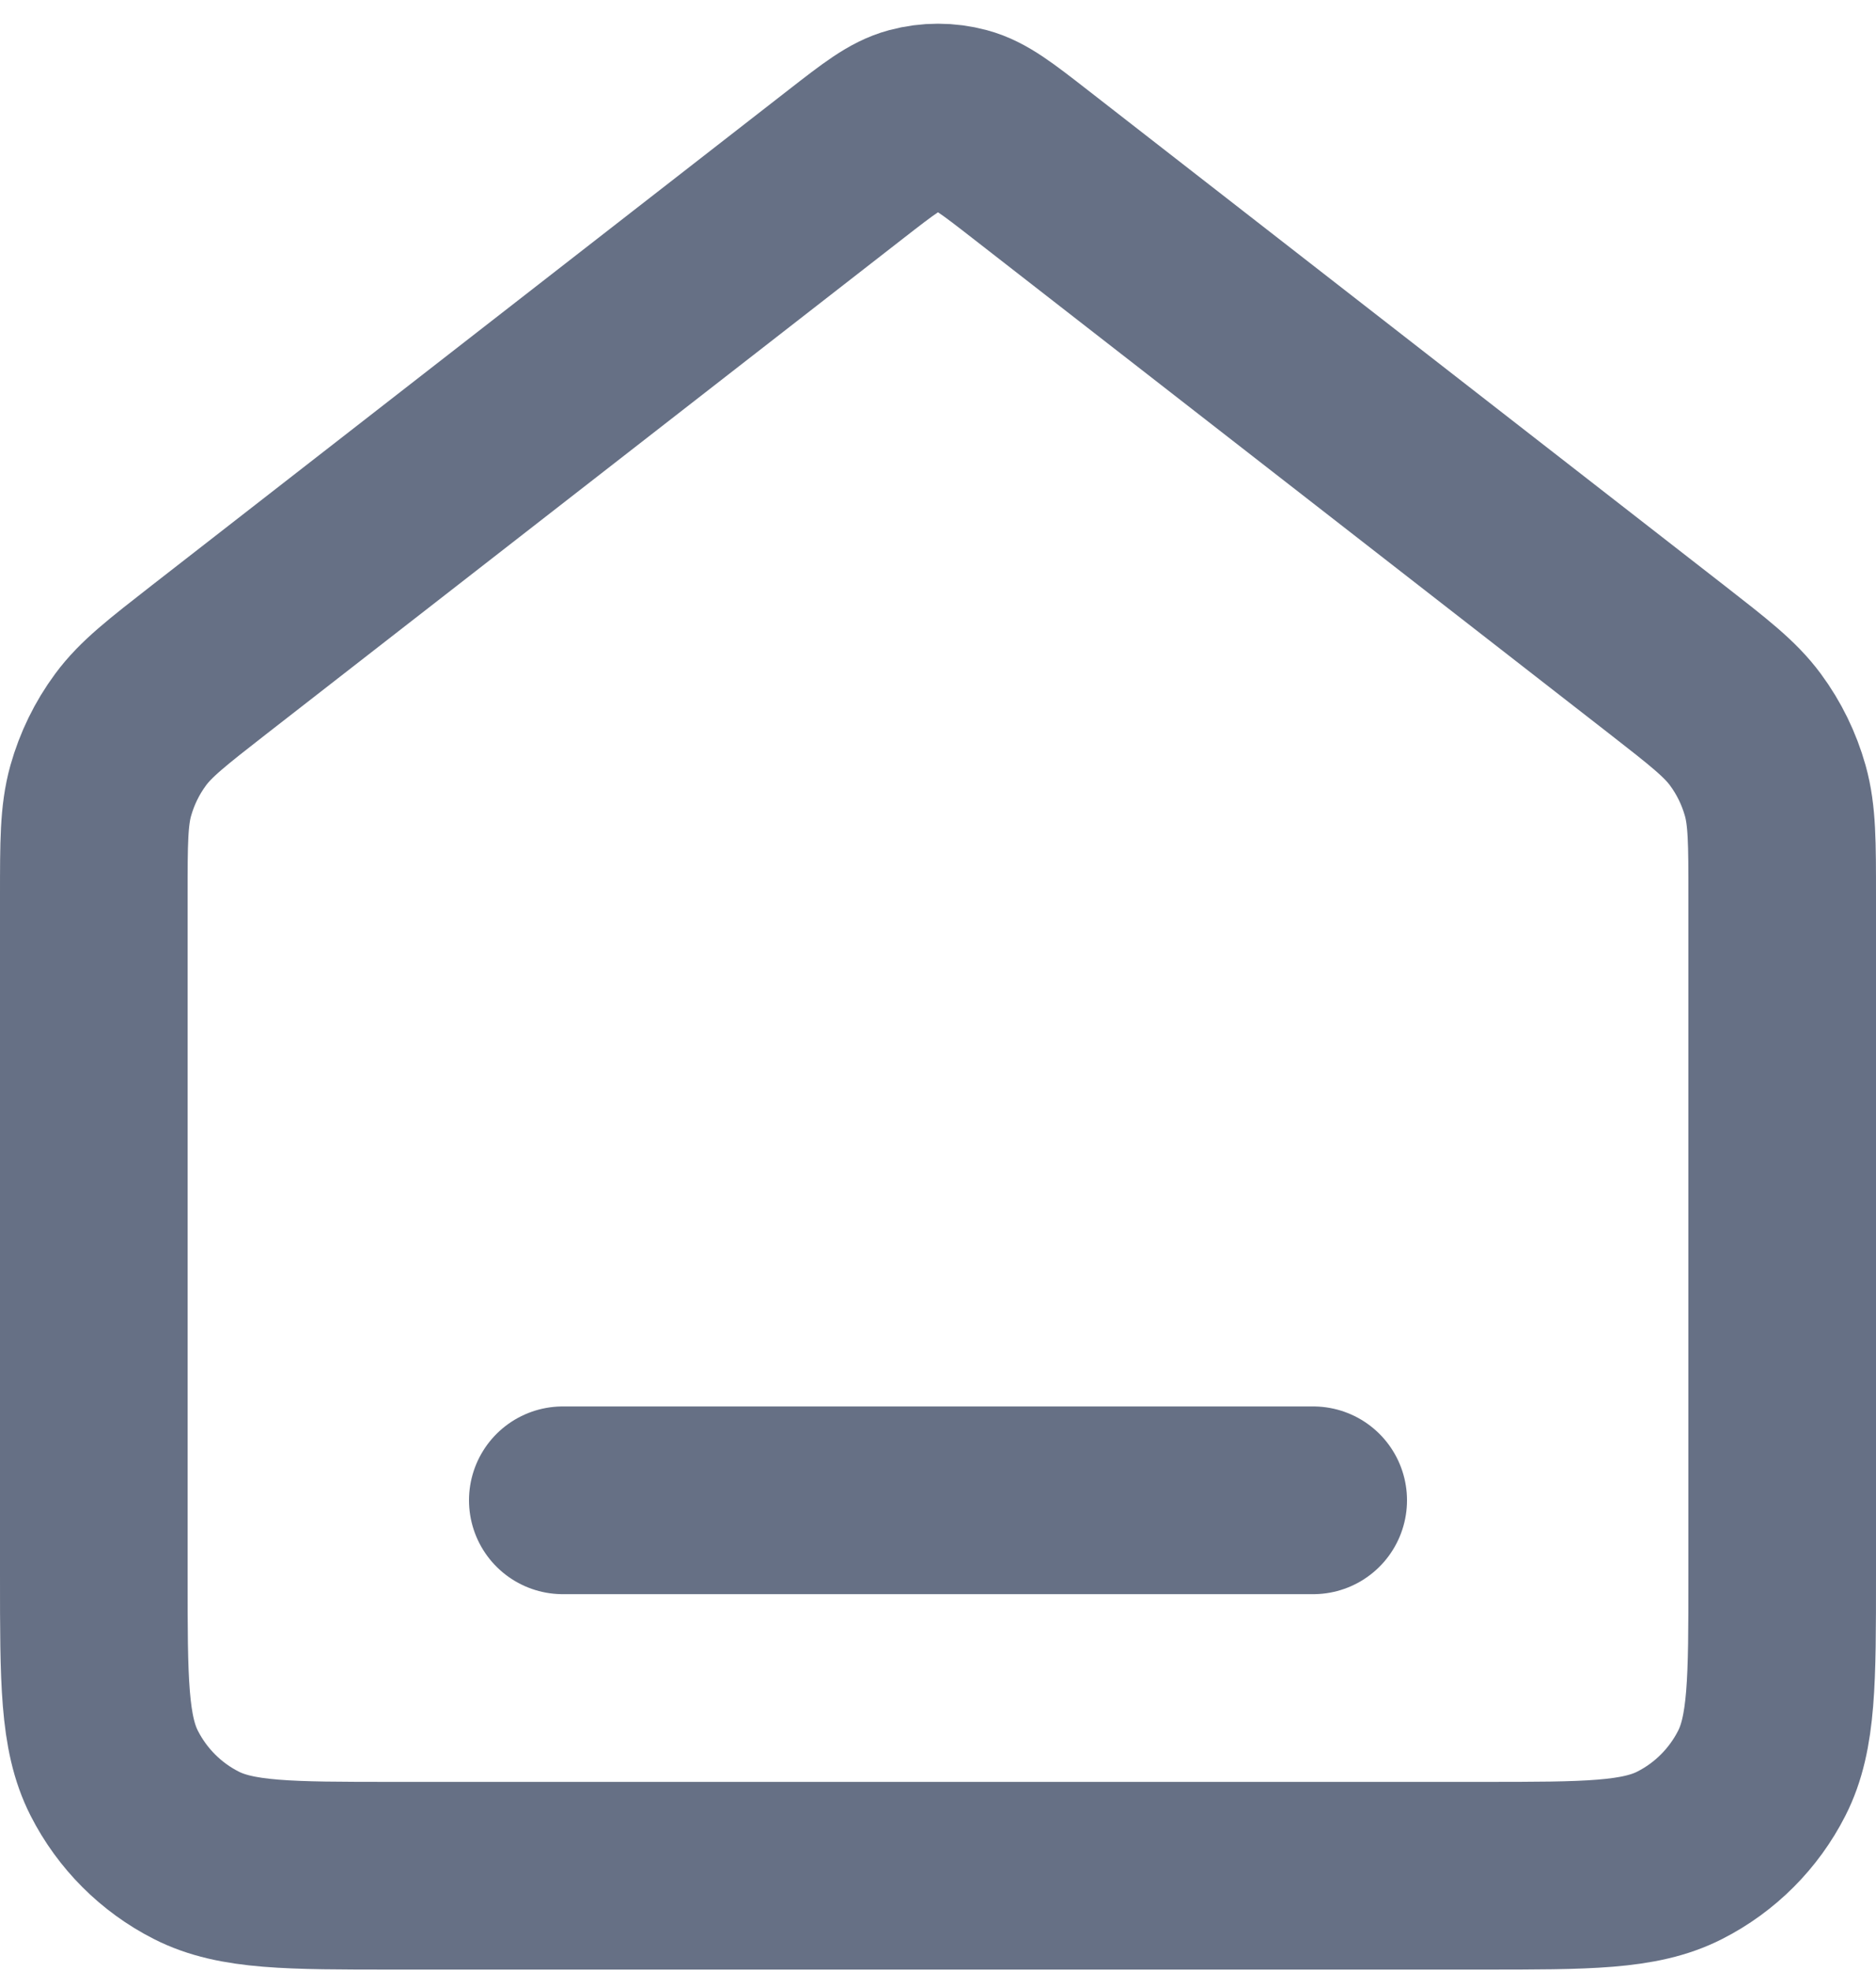 <svg width="20" height="21" viewBox="0 0 20 21" fill="none" xmlns="http://www.w3.org/2000/svg">
<path d="M6 15.985H14M9.018 1.749L2.235 7.024C1.782 7.377 1.555 7.553 1.392 7.774C1.247 7.97 1.14 8.19 1.074 8.424C1 8.689 1 8.976 1 9.55V16.785C1 17.905 1 18.465 1.218 18.893C1.41 19.27 1.716 19.576 2.092 19.767C2.52 19.985 3.08 19.985 4.2 19.985H15.8C16.92 19.985 17.48 19.985 17.908 19.767C18.284 19.576 18.59 19.27 18.782 18.893C19 18.465 19 17.905 19 16.785V9.55C19 8.976 19 8.689 18.926 8.424C18.86 8.19 18.753 7.97 18.608 7.774C18.445 7.553 18.218 7.377 17.765 7.024L10.982 1.749C10.631 1.476 10.455 1.339 10.261 1.287C10.09 1.241 9.91 1.241 9.739 1.287C9.545 1.339 9.369 1.476 9.018 1.749Z" stroke="#667085" stroke-width="2" stroke-linecap="round" stroke-linejoin="round"/>
</svg>
